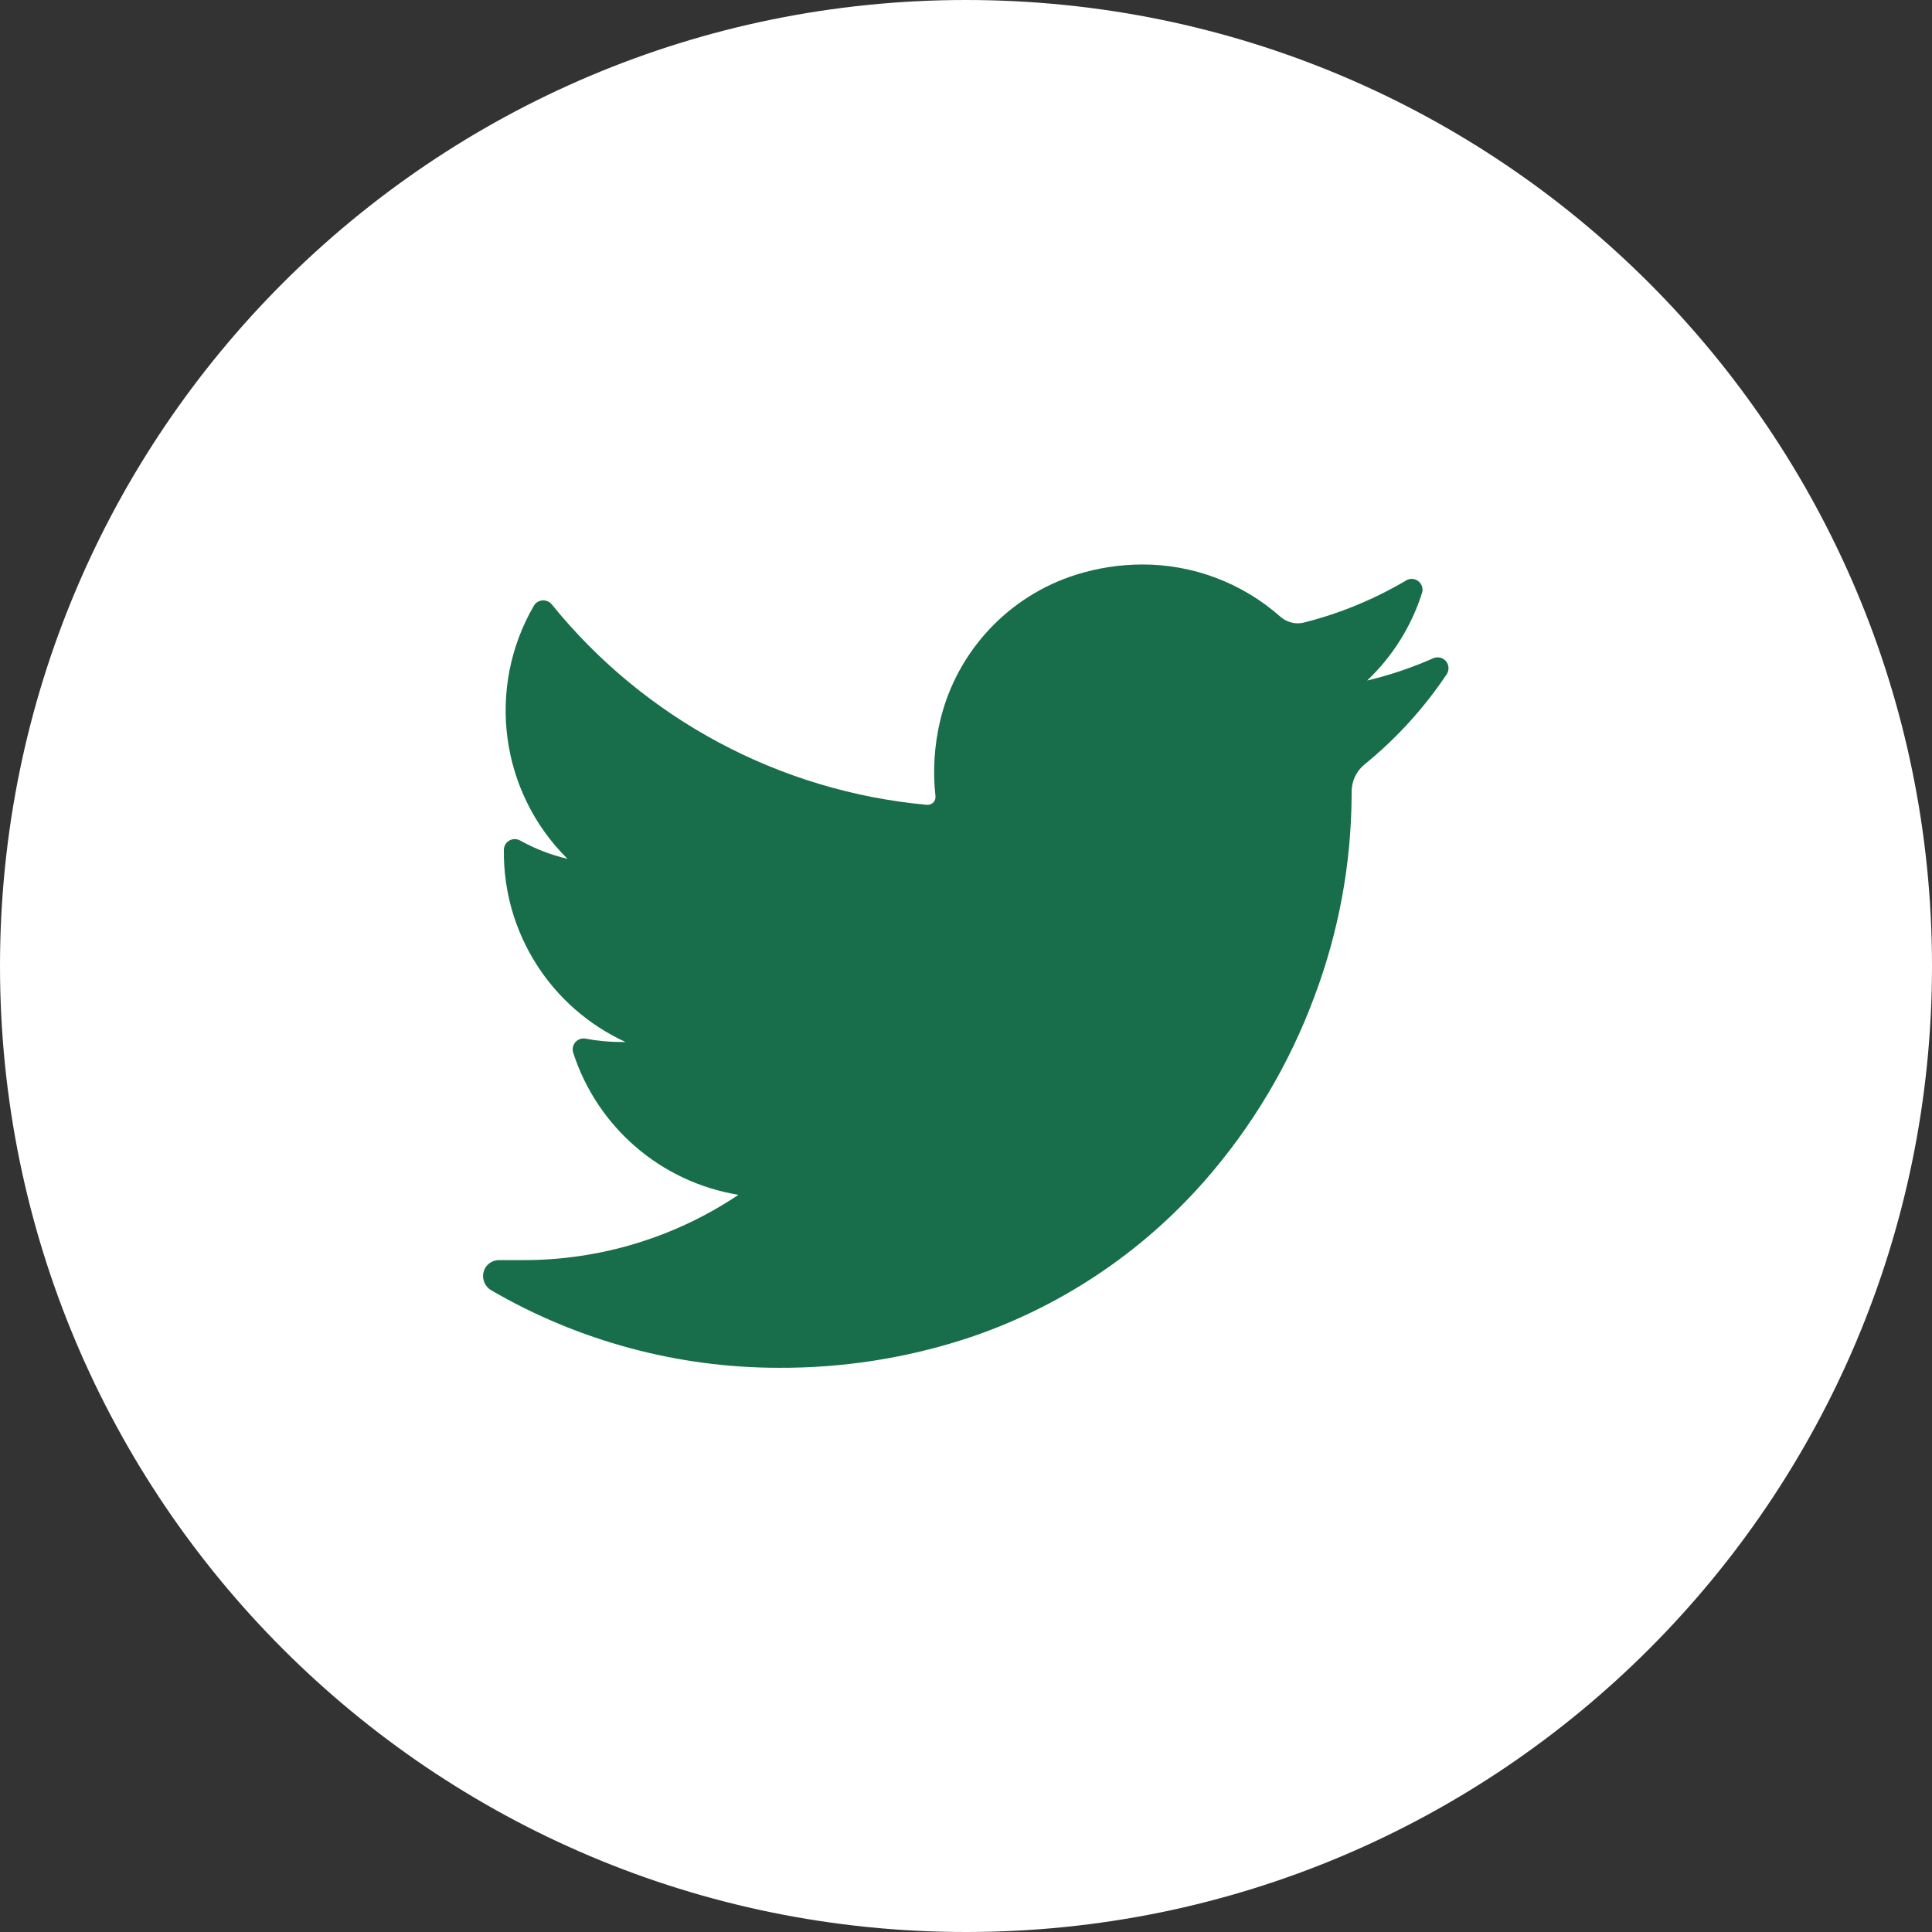 <?xml version="1.0" encoding="UTF-8"?>
<svg width="30px" height="30px" viewBox="0 0 30 30" version="1.1" xmlns="http://www.w3.org/2000/svg" xmlns:xlink="http://www.w3.org/1999/xlink">
    <rect x="0" y="0" width="30" height="30" fill="#333333" stroke="none"/>
    <title>ic_twitter</title>
    <g id="Page-1" stroke="none" stroke-width="1" fill="none" fill-rule="evenodd">
        <g id="main" transform="translate(-464, -21)" fill-rule="nonzero">
            <g id="ic_twitter" transform="translate(464, 21)">
                <path d="M15,0 C6.716,0 0,6.716 0,15 C0,23.284 6.716,30 15,30 C23.284,30 30,23.284 30,15 C30,6.716 23.284,0 15,0 L15,0 Z" id="Path" fill="#FFFFFF"></path>
                <path d="M22.47,10.461 C22.116,10.993 21.683,11.469 21.186,11.872 C21.059,11.977 20.986,12.135 20.988,12.3 L20.988,12.349 C20.982,13.419 20.786,14.479 20.408,15.48 C20.018,16.53 19.44,17.5 18.701,18.341 C17.707,19.472 16.43,20.317 15,20.787 C14.061,21.092 13.078,21.244 12.091,21.239 C10.524,21.239 8.985,20.824 7.63,20.037 C7.531,19.98 7.481,19.864 7.508,19.753 C7.536,19.643 7.635,19.566 7.749,19.567 L8.124,19.567 C9.314,19.569 10.478,19.216 11.467,18.553 C10.266,18.357 9.276,17.506 8.901,16.348 C8.882,16.29 8.896,16.226 8.936,16.181 C8.977,16.136 9.039,16.116 9.099,16.129 C9.278,16.163 9.461,16.18 9.643,16.18 L9.713,16.18 C8.549,15.646 7.809,14.478 7.824,13.198 C7.824,13.138 7.856,13.083 7.907,13.053 C7.958,13.023 8.022,13.022 8.074,13.05 C8.306,13.179 8.554,13.276 8.812,13.336 C7.764,12.298 7.549,10.683 8.289,9.407 C8.318,9.358 8.367,9.327 8.423,9.323 C8.478,9.318 8.533,9.342 8.568,9.385 C10.009,11.166 12.11,12.289 14.392,12.497 L14.408,12.497 C14.441,12.496 14.473,12.482 14.496,12.457 C14.518,12.432 14.529,12.399 14.526,12.365 C14.482,11.969 14.508,11.568 14.601,11.181 C14.86,10.11 15.662,9.253 16.713,8.923 C17.045,8.819 17.39,8.766 17.738,8.765 C18.525,8.764 19.286,9.051 19.877,9.572 C19.954,9.641 20.053,9.679 20.155,9.679 C20.189,9.678 20.222,9.674 20.254,9.665 C20.809,9.525 21.34,9.305 21.833,9.014 C21.893,8.977 21.97,8.981 22.026,9.026 C22.081,9.07 22.103,9.144 22.08,9.211 C21.915,9.728 21.623,10.194 21.229,10.567 C21.584,10.483 21.93,10.366 22.263,10.218 C22.33,10.193 22.406,10.212 22.452,10.266 C22.498,10.321 22.506,10.398 22.47,10.461 L22.47,10.461 Z" id="Path" fill="#186E4B"></path>
            </g>
        </g>
    </g>
</svg>